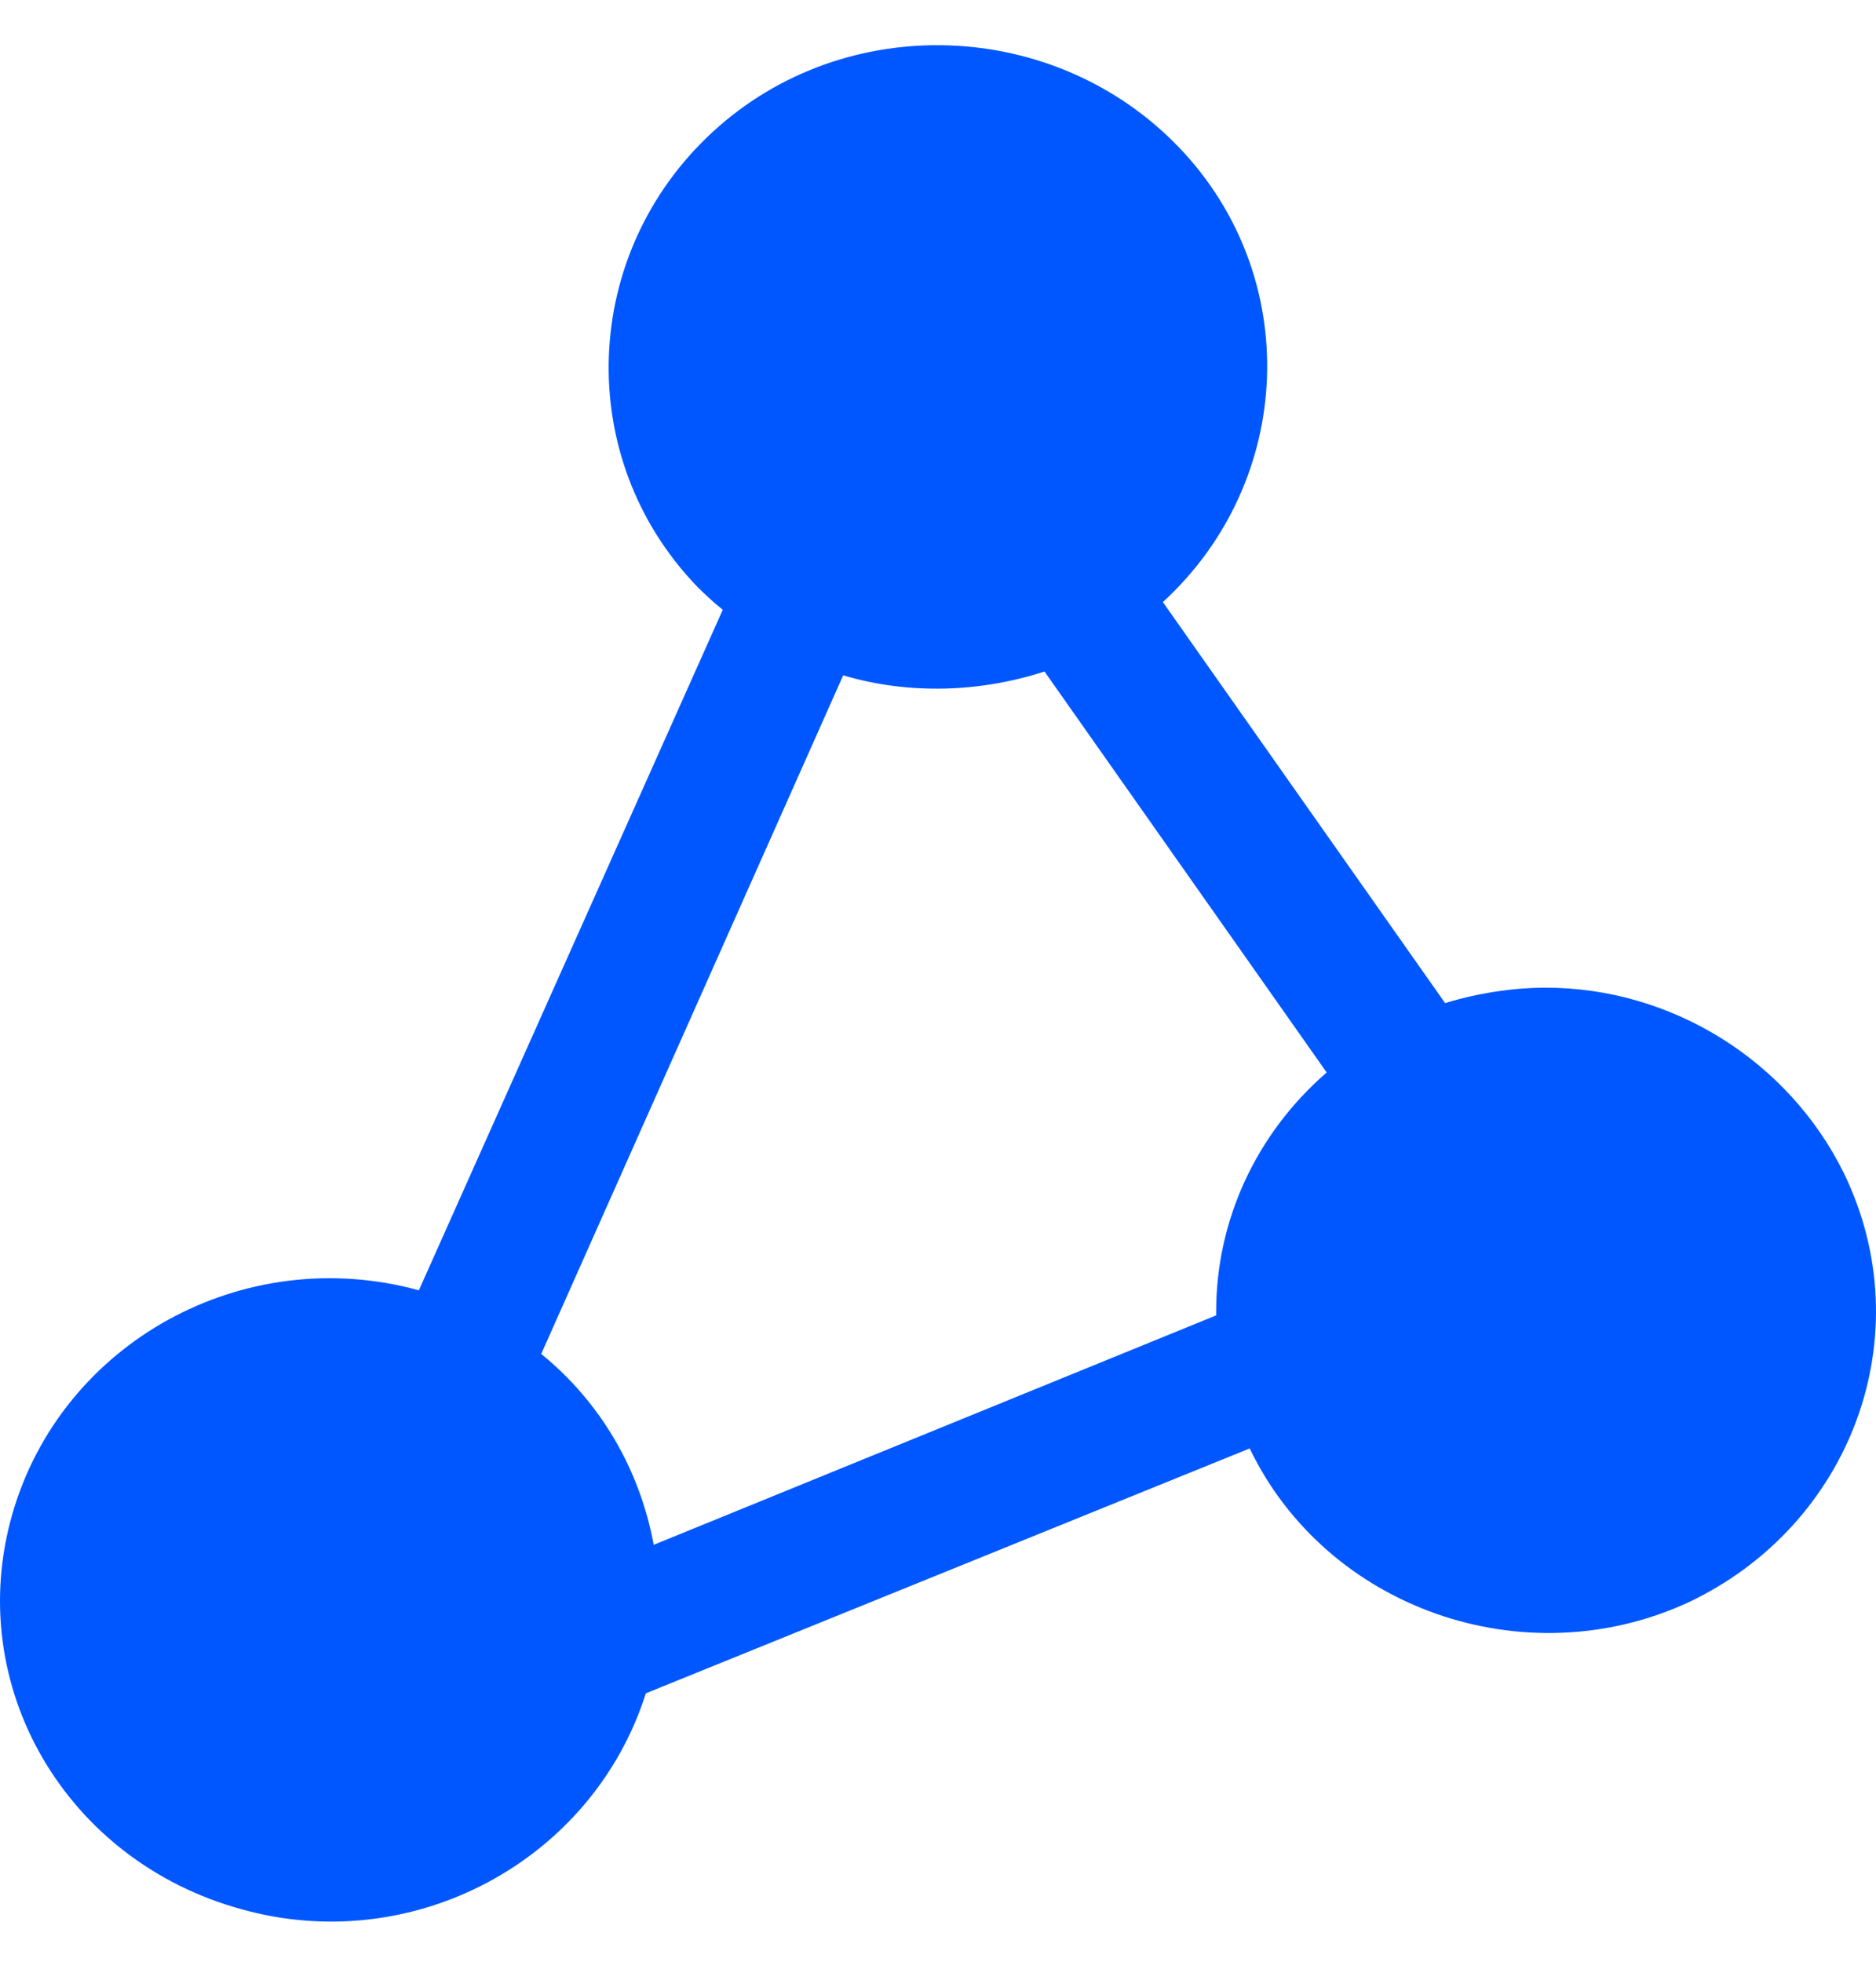 <svg width="22" height="23" viewBox="0 0 22 23" fill="none" xmlns="http://www.w3.org/2000/svg">
<path d="M21.621 13.75C20.973 12.439 19.608 11.58 18.127 11.58C17.733 11.58 17.317 11.647 16.947 11.761L13.637 7.059C15.188 5.635 15.28 3.239 13.822 1.724C12.364 0.21 9.911 0.12 8.361 1.544C6.81 2.968 6.718 5.364 8.176 6.878C8.268 6.968 8.361 7.059 8.476 7.149L4.912 15.128C2.853 14.563 0.724 15.739 0.145 17.75C-0.433 19.762 0.77 21.819 2.83 22.384C4.843 22.949 6.949 21.819 7.574 19.853L14.655 16.982C15.558 18.858 17.872 19.672 19.793 18.79C21.714 17.886 22.547 15.648 21.621 13.75ZM14.262 15.377C14.262 15.4 14.262 15.422 14.262 15.422L7.666 18.112C7.504 17.231 7.042 16.439 6.347 15.874L9.888 7.918C10.652 8.144 11.485 8.121 12.249 7.873L15.558 12.574C14.725 13.297 14.262 14.315 14.262 15.377Z" fill="#0057FF"/>
</svg>
